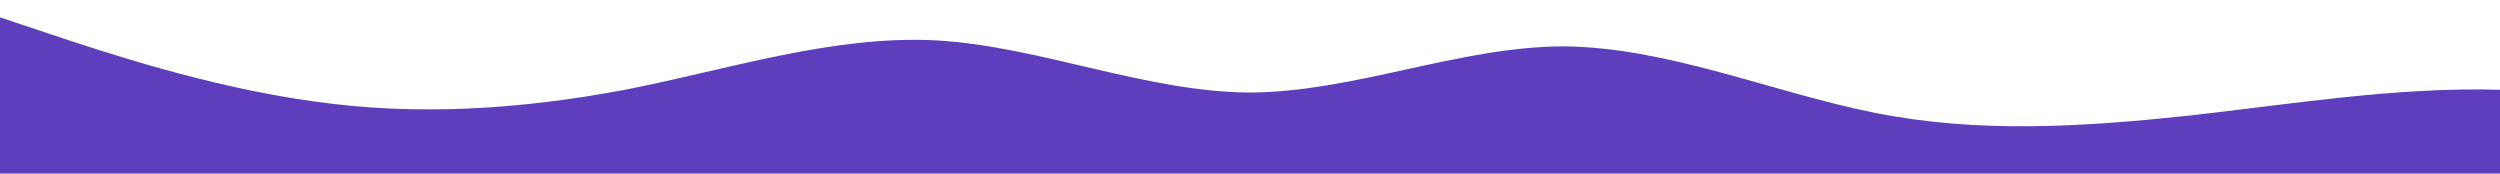 <svg id="wave" style="transform:rotate(180deg); transition: 0.3s" viewBox="0 0 1440 100" version="1.1" xmlns="http://www.w3.org/2000/svg"><defs><linearGradient id="sw-gradient-0" x1="0" x2="0" y1="1" y2="0"><stop stop-color="rgba(93, 62, 188, 1)" offset="0%"></stop><stop stop-color="rgba(93, 62, 188, 1)" offset="100%"></stop></linearGradient></defs><path style="transform:translate(0, 0px); opacity:1" fill="url(#sw-gradient-0)" d="M0,10L30,20C60,30,120,50,180,58.3C240,67,300,63,360,51.7C420,40,480,20,540,23.3C600,27,660,53,720,53.3C780,53,840,27,900,26.7C960,27,1020,53,1080,65C1140,77,1200,73,1260,66.7C1320,60,1380,50,1440,51.7C1500,53,1560,67,1620,65C1680,63,1740,47,1800,38.3C1860,30,1920,30,1980,31.7C2040,33,2100,37,2160,46.7C2220,57,2280,73,2340,71.7C2400,70,2460,50,2520,40C2580,30,2640,30,2700,30C2760,30,2820,30,2880,30C2940,30,3000,30,3060,40C3120,50,3180,70,3240,76.7C3300,83,3360,77,3420,66.7C3480,57,3540,43,3600,38.3C3660,33,3720,37,3780,40C3840,43,3900,47,3960,50C4020,53,4080,57,4140,60C4200,63,4260,67,4290,68.3L4320,70L4320,100L4290,100C4260,100,4200,100,4140,100C4080,100,4020,100,3960,100C3900,100,3840,100,3780,100C3720,100,3660,100,3600,100C3540,100,3480,100,3420,100C3360,100,3300,100,3240,100C3180,100,3120,100,3060,100C3000,100,2940,100,2880,100C2820,100,2760,100,2700,100C2640,100,2580,100,2520,100C2460,100,2400,100,2340,100C2280,100,2220,100,2160,100C2100,100,2040,100,1980,100C1920,100,1860,100,1800,100C1740,100,1680,100,1620,100C1560,100,1500,100,1440,100C1380,100,1320,100,1260,100C1200,100,1140,100,1080,100C1020,100,960,100,900,100C840,100,780,100,720,100C660,100,600,100,540,100C480,100,420,100,360,100C300,100,240,100,180,100C120,100,60,100,30,100L0,100Z"></path></svg>